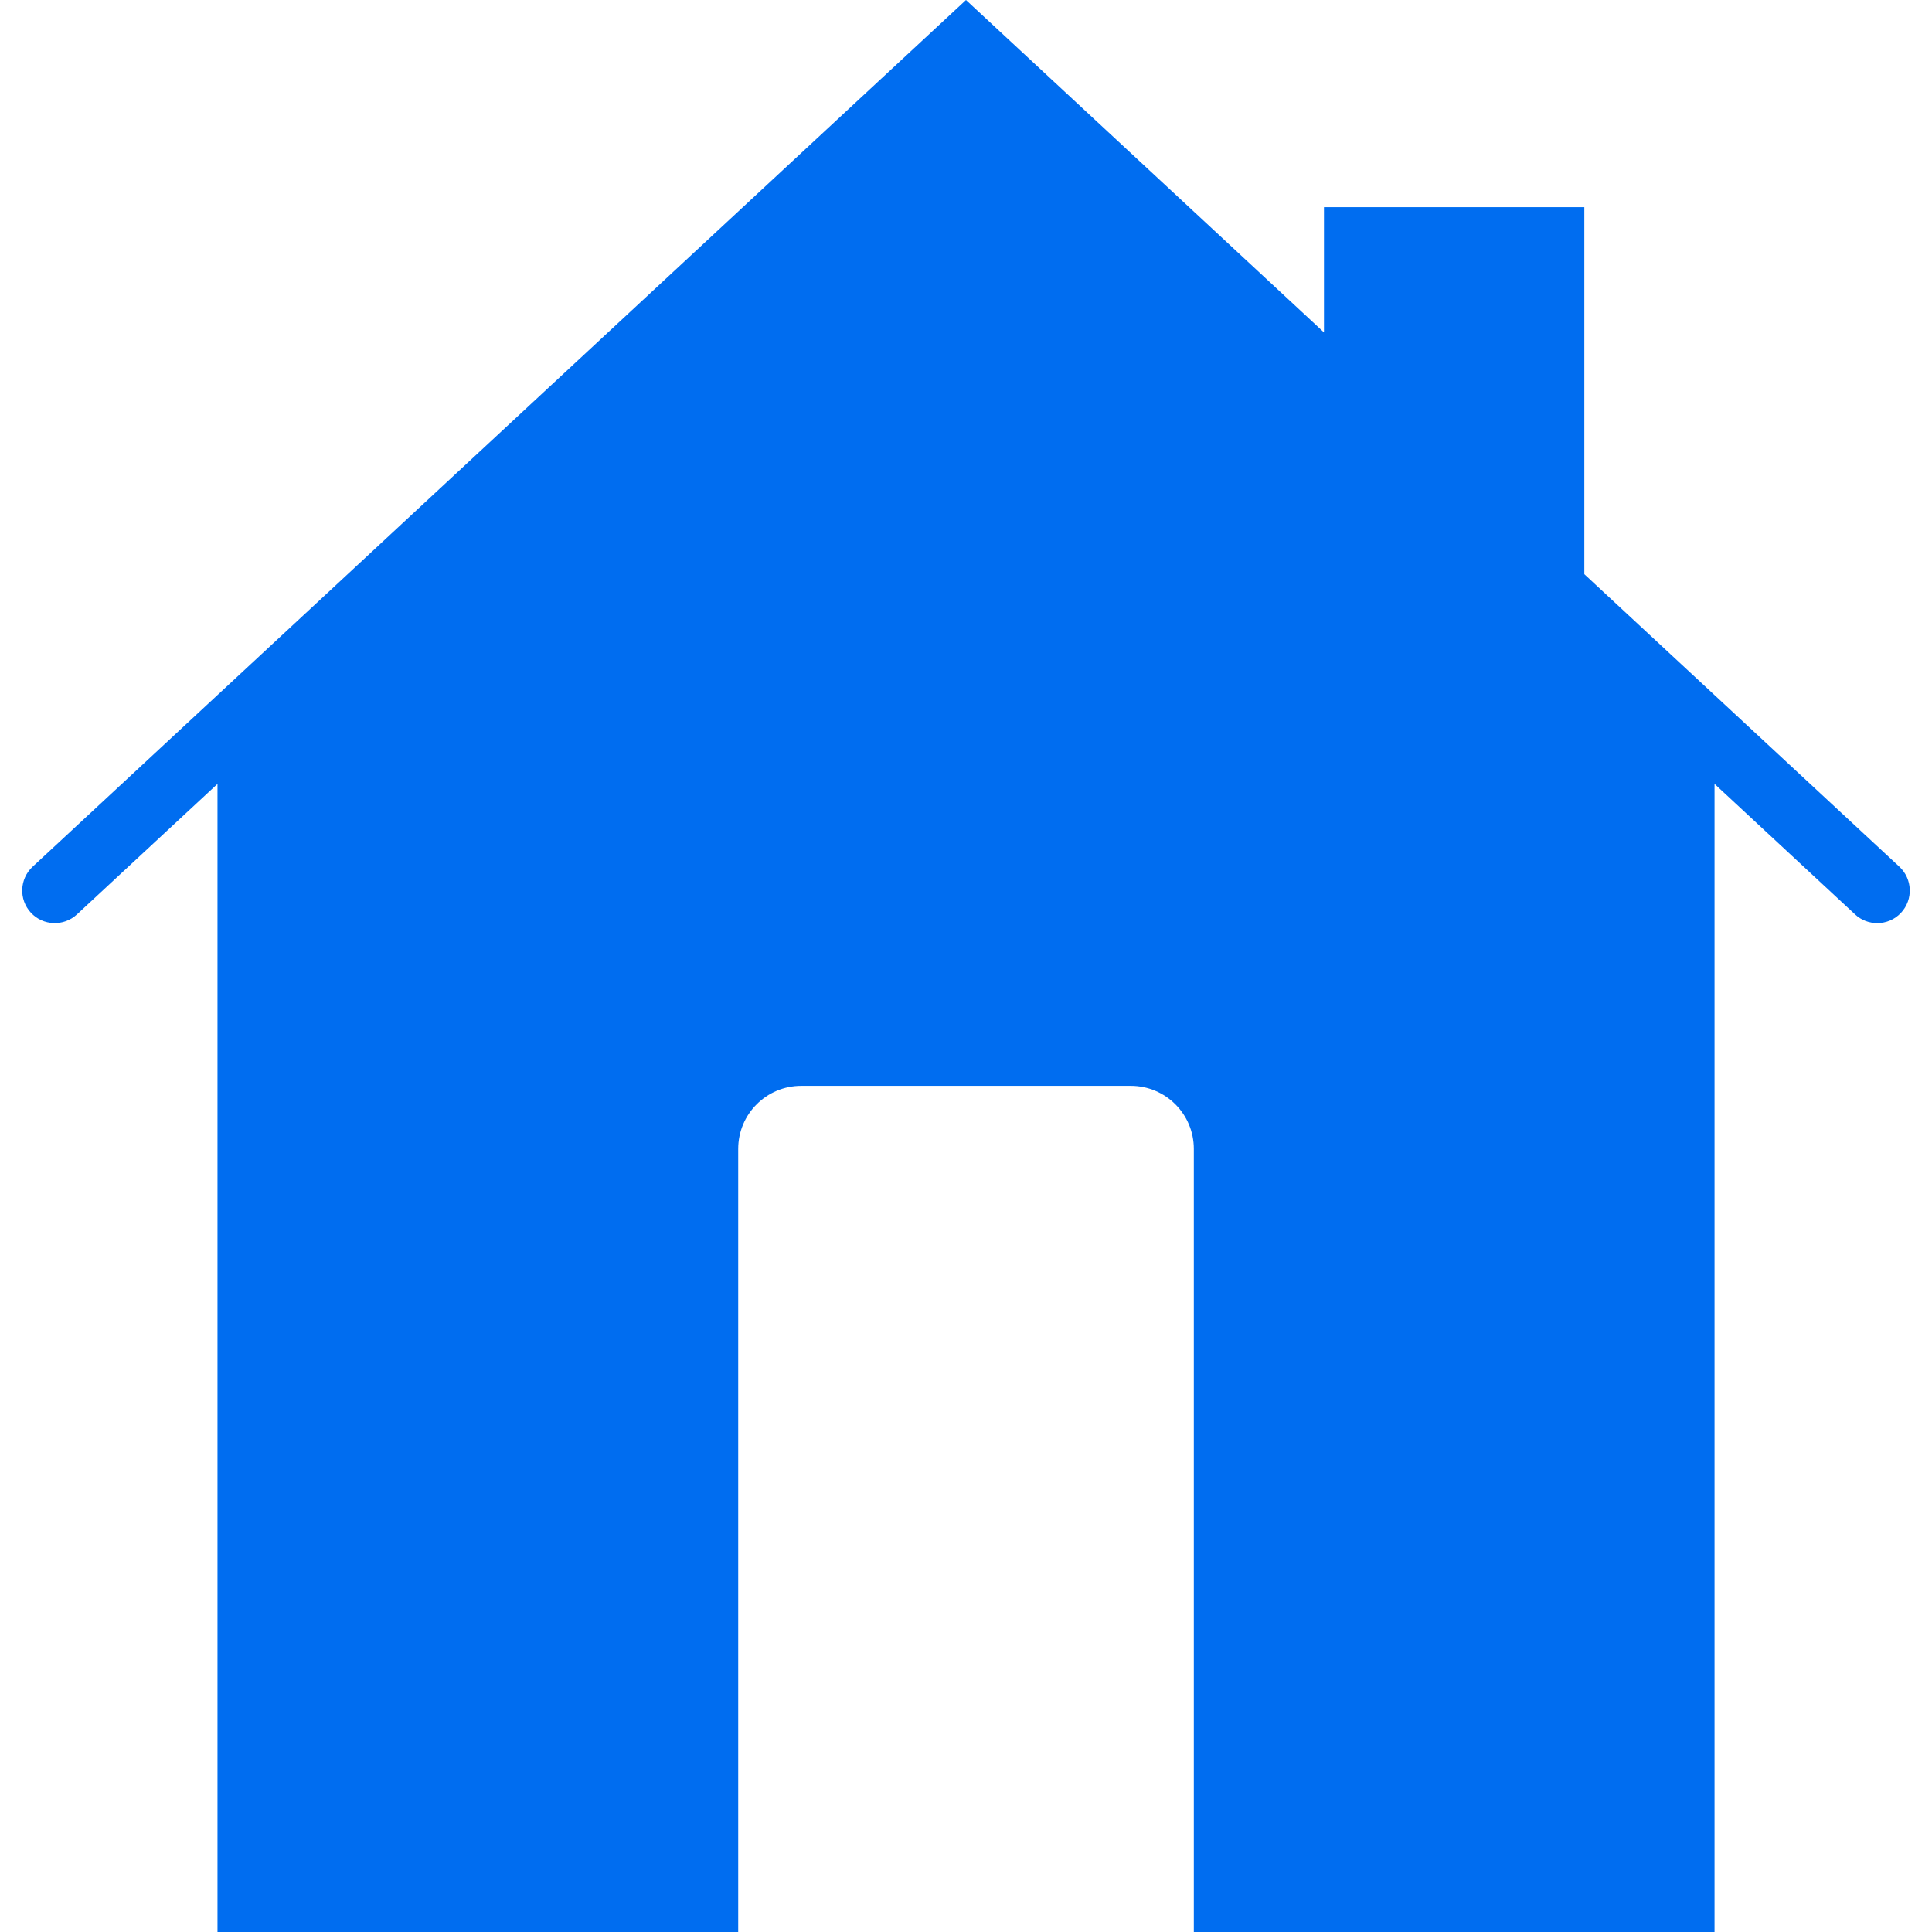 <?xml version="1.0" encoding="iso-8859-1"?>
<!-- Generator: Adobe Illustrator 19.0.0, SVG Export Plug-In . SVG Version: 6.00 Build 0)  -->
<svg xmlns="http://www.w3.org/2000/svg" xmlns:xlink="http://www.w3.org/1999/xlink" version="1.1" id="Capa_1" x="0px" y="0px" viewBox="0 0 59.365 59.365" style="enable-background:new 0 0 59.365 59.365;" xml:space="preserve" width="512px" height="512px">
<path d="M58.363,26.632l-9.681-8.989V6.365h-8v3.849L29.682,0L1.002,26.632c-0.404,0.376-0.428,1.009-0.052,1.414  c0.375,0.404,1.008,0.427,1.414,0.052l4.319-4.011v3.278v32h16V35.302c0-1.07,0.867-1.937,1.937-1.937h10.126  c1.07,0,1.937,0.867,1.937,1.937v24.063h16v-32v-3.278l4.319,4.011c0.192,0.179,0.437,0.267,0.681,0.267  c0.269,0,0.536-0.107,0.732-0.319C58.791,27.641,58.767,27.008,58.363,26.632z" fill="#006DF0"/>
<g>
</g>
<g>
</g>
<g>
</g>
<g>
</g>
<g>
</g>
<g>
</g>
<g>
</g>
<g>
</g>
<g>
</g>
<g>
</g>
<g>
</g>
<g>
</g>
<g>
</g>
<g>
</g>
<g>
</g>
</svg>

